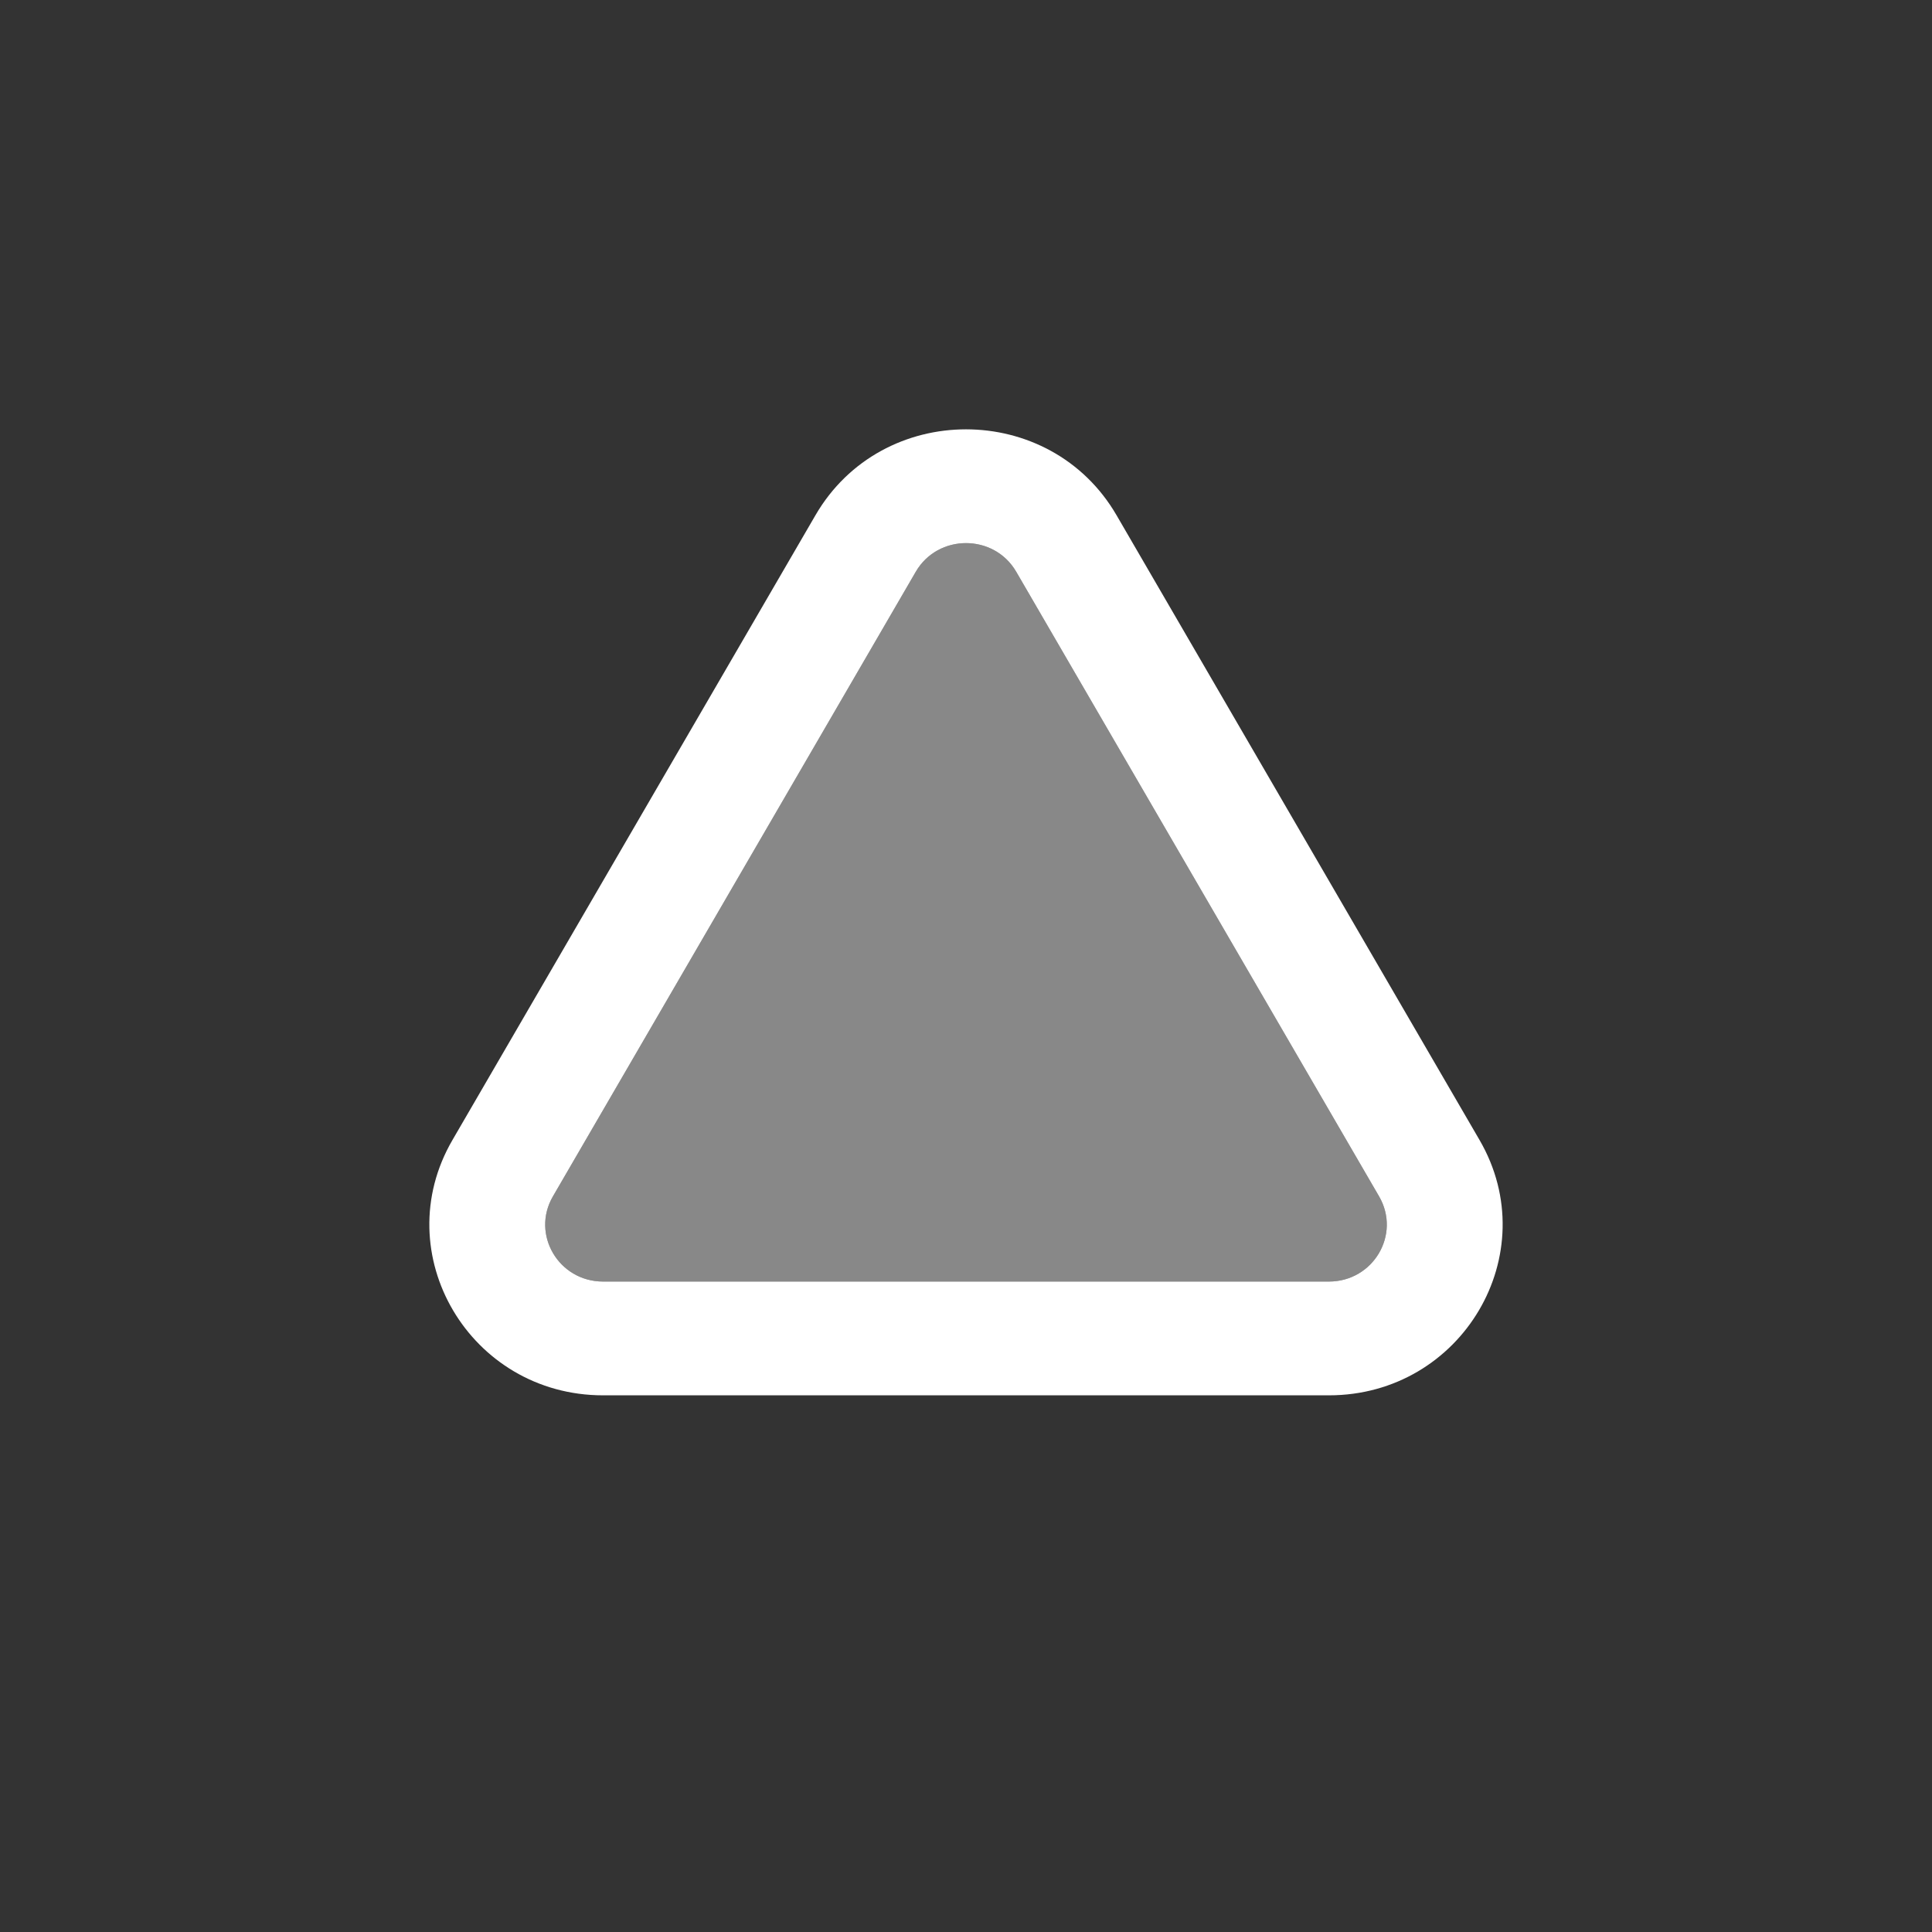 <svg width="18" height="18" viewBox="0 0 18 18" fill="none" xmlns="http://www.w3.org/2000/svg">
<rect x="0" y="0" width="18" height="18" fill="#333333" stroke="none"/>
<path d="M5.619 11.94C5.205 11.94 4.946 11.501 5.151 11.147L8.532 5.327C8.739 4.971 9.261 4.971 9.468 5.327L12.849 11.147C13.054 11.501 12.795 11.94 12.381 11.94H5.619Z" fill="#888888"/>
<path fill-rule="evenodd" clip-rule="evenodd" d="M4.215 10.622L7.597 4.801C8.217 3.733 9.783 3.733 10.403 4.801L13.785 10.622C14.4 11.681 13.622 13 12.381 13H5.619C4.378 13 3.6 11.681 4.215 10.622ZM5.151 11.147C4.946 11.501 5.205 11.94 5.619 11.94H12.381C12.795 11.94 13.054 11.501 12.849 11.147L9.468 5.327C9.261 4.971 8.739 4.971 8.532 5.327L5.151 11.147Z" fill="white"/>
</svg>

